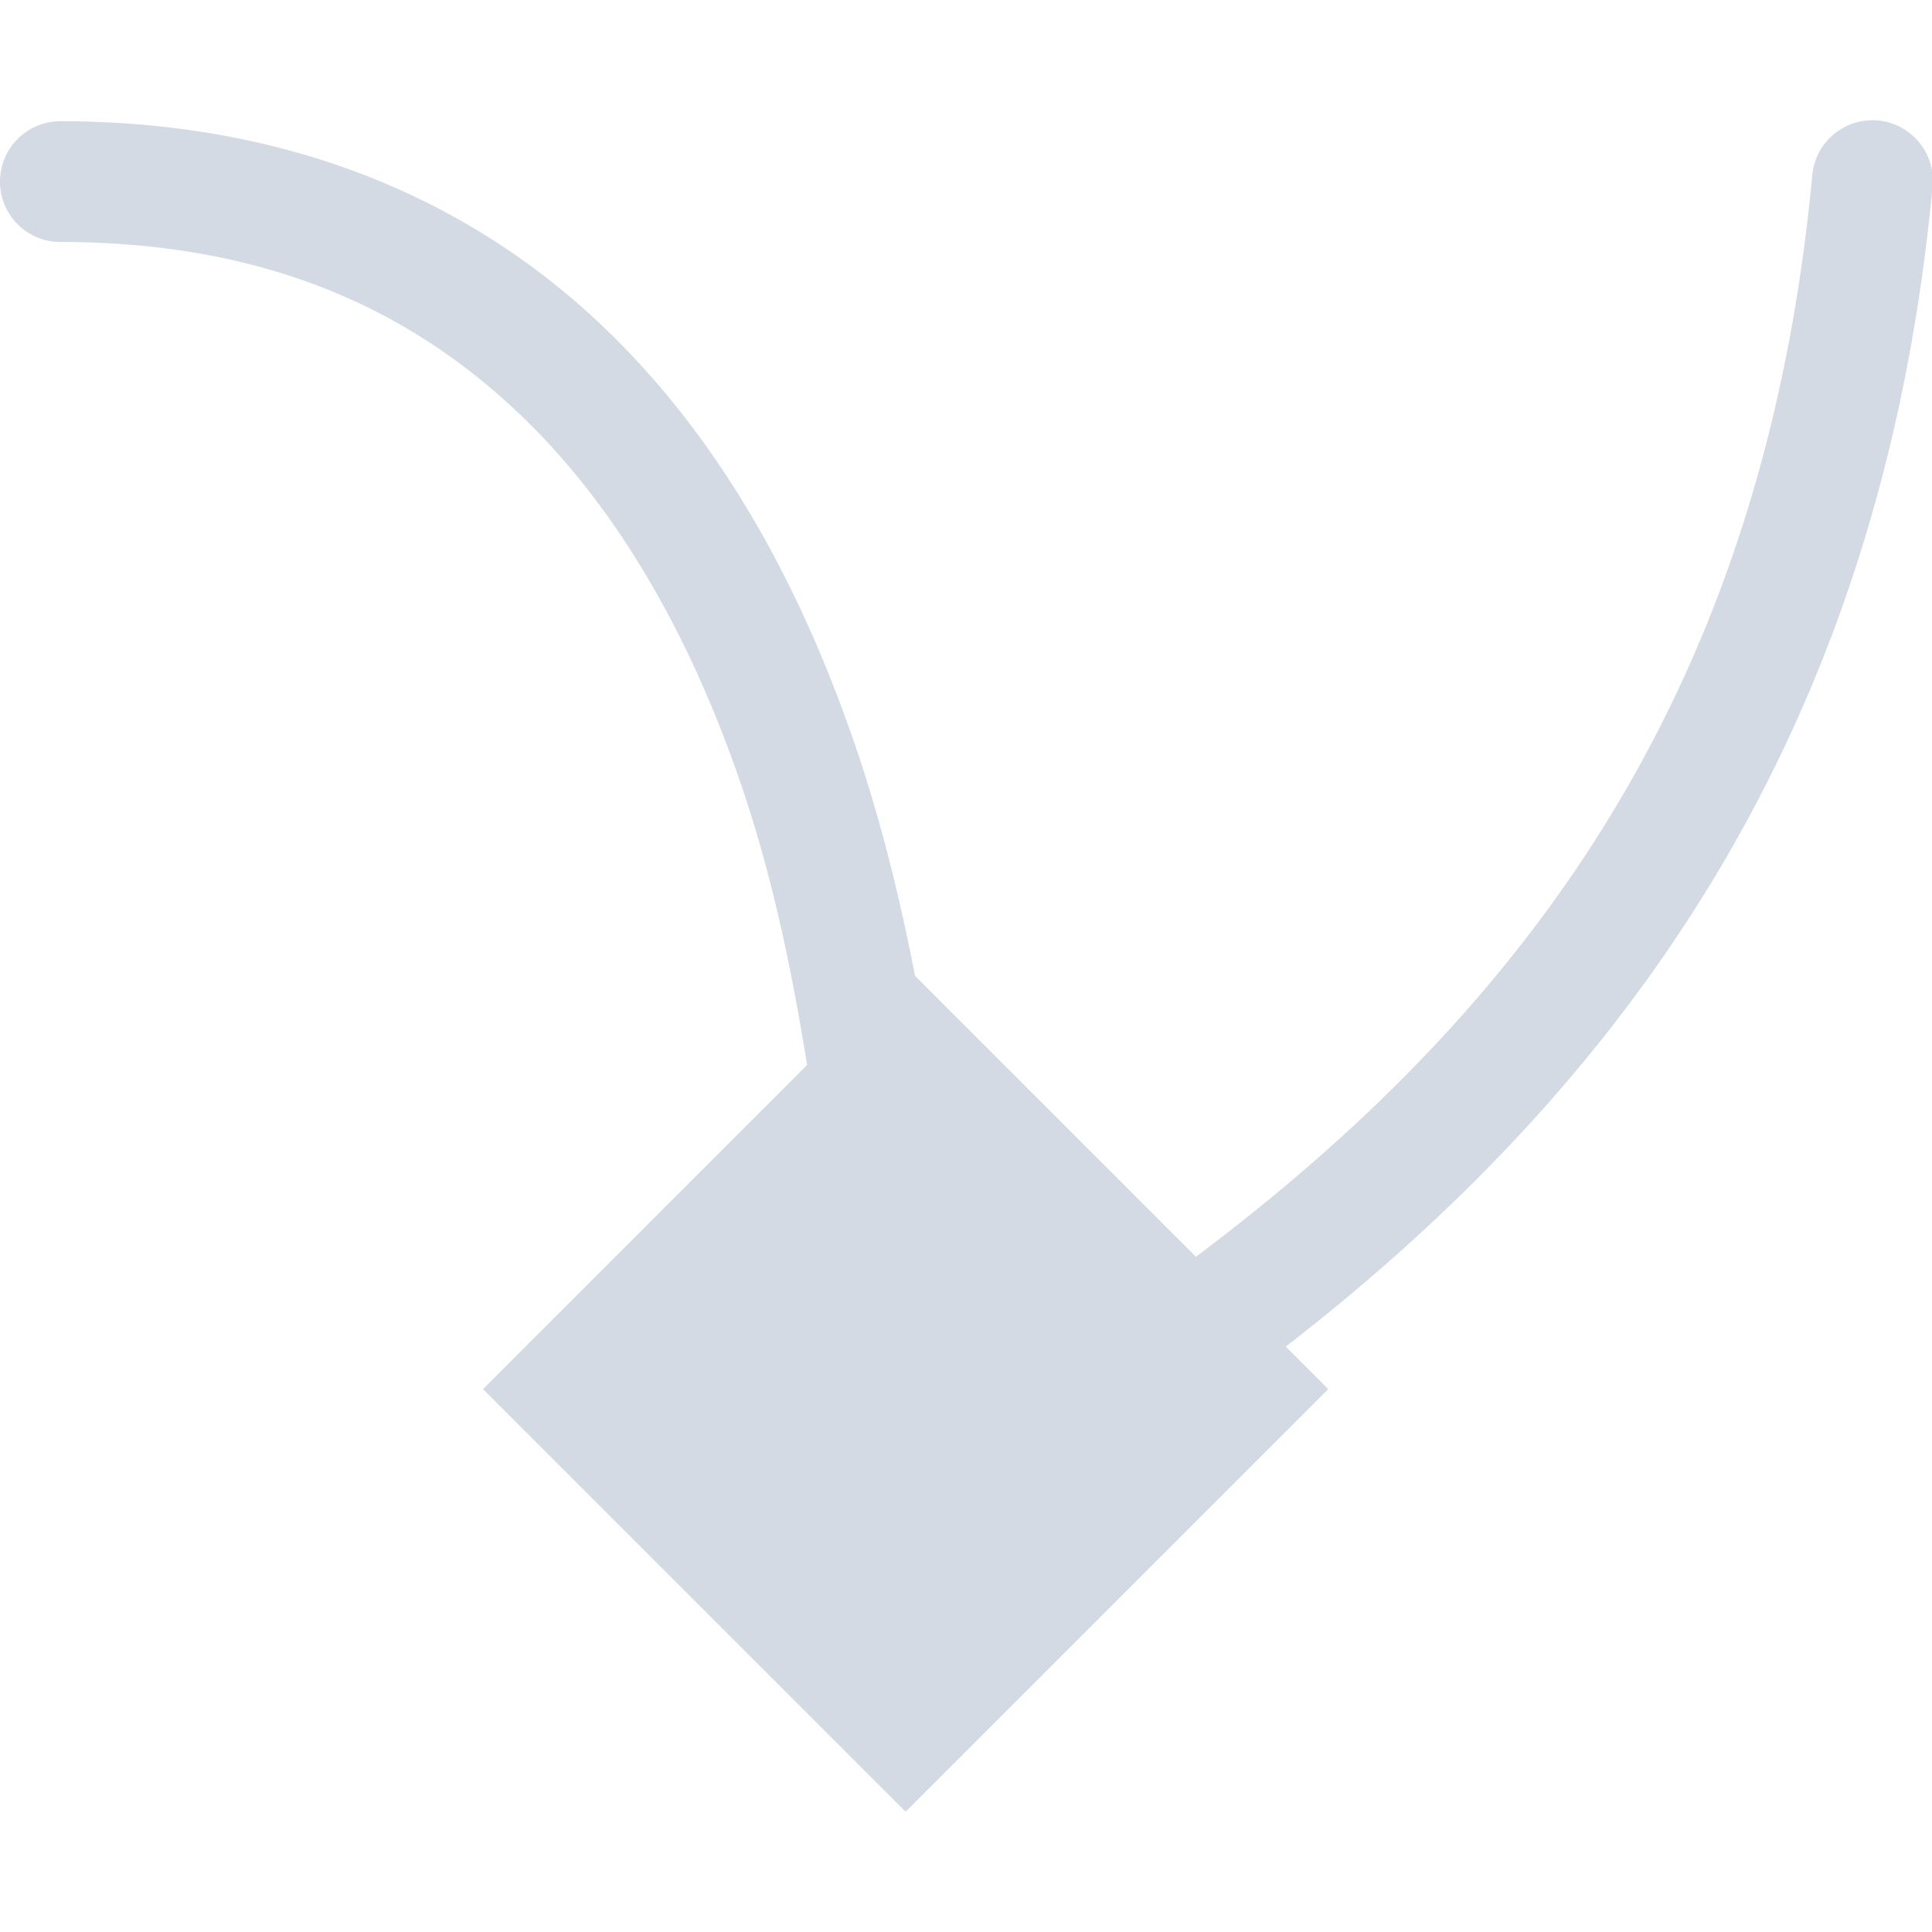 <svg xmlns="http://www.w3.org/2000/svg" width="16" height="16" viewBox="0 0 16 16">
 <defs>
  <style id="current-color-scheme" type="text/css">
   .ColorScheme-Text { color:#d3dae3; } .ColorScheme-Highlight { color:#4285f4; }
  </style>
 </defs>
 <path style="fill:currentColor" class="ColorScheme-Text" d="M 15.496 0.996 A 0.5 0.5 0 0 0 15.008 1.457 C 14.617 5.591 12.771 8.258 9.904 10.408 L 7.578 8.082 C 7.456 7.459 7.304 6.82 7.078 6.16 C 6.625 4.84 5.939 3.556 4.873 2.592 C 3.807 1.627 2.356 1.004 0.5 1.004 A 0.5 0.5 0 1 0 0.5 2.004 C 2.138 2.004 3.305 2.523 4.201 3.334 C 5.097 4.145 5.717 5.271 6.133 6.484 C 6.399 7.259 6.56 8.05 6.684 8.82 L 4 11.504 L 7.5 15.004 L 11 11.504 L 10.648 11.152 C 13.617 8.854 15.593 5.899 16.004 1.551 A 0.5 0.5 0 0 0 15.496 0.996 z"/>
</svg>
